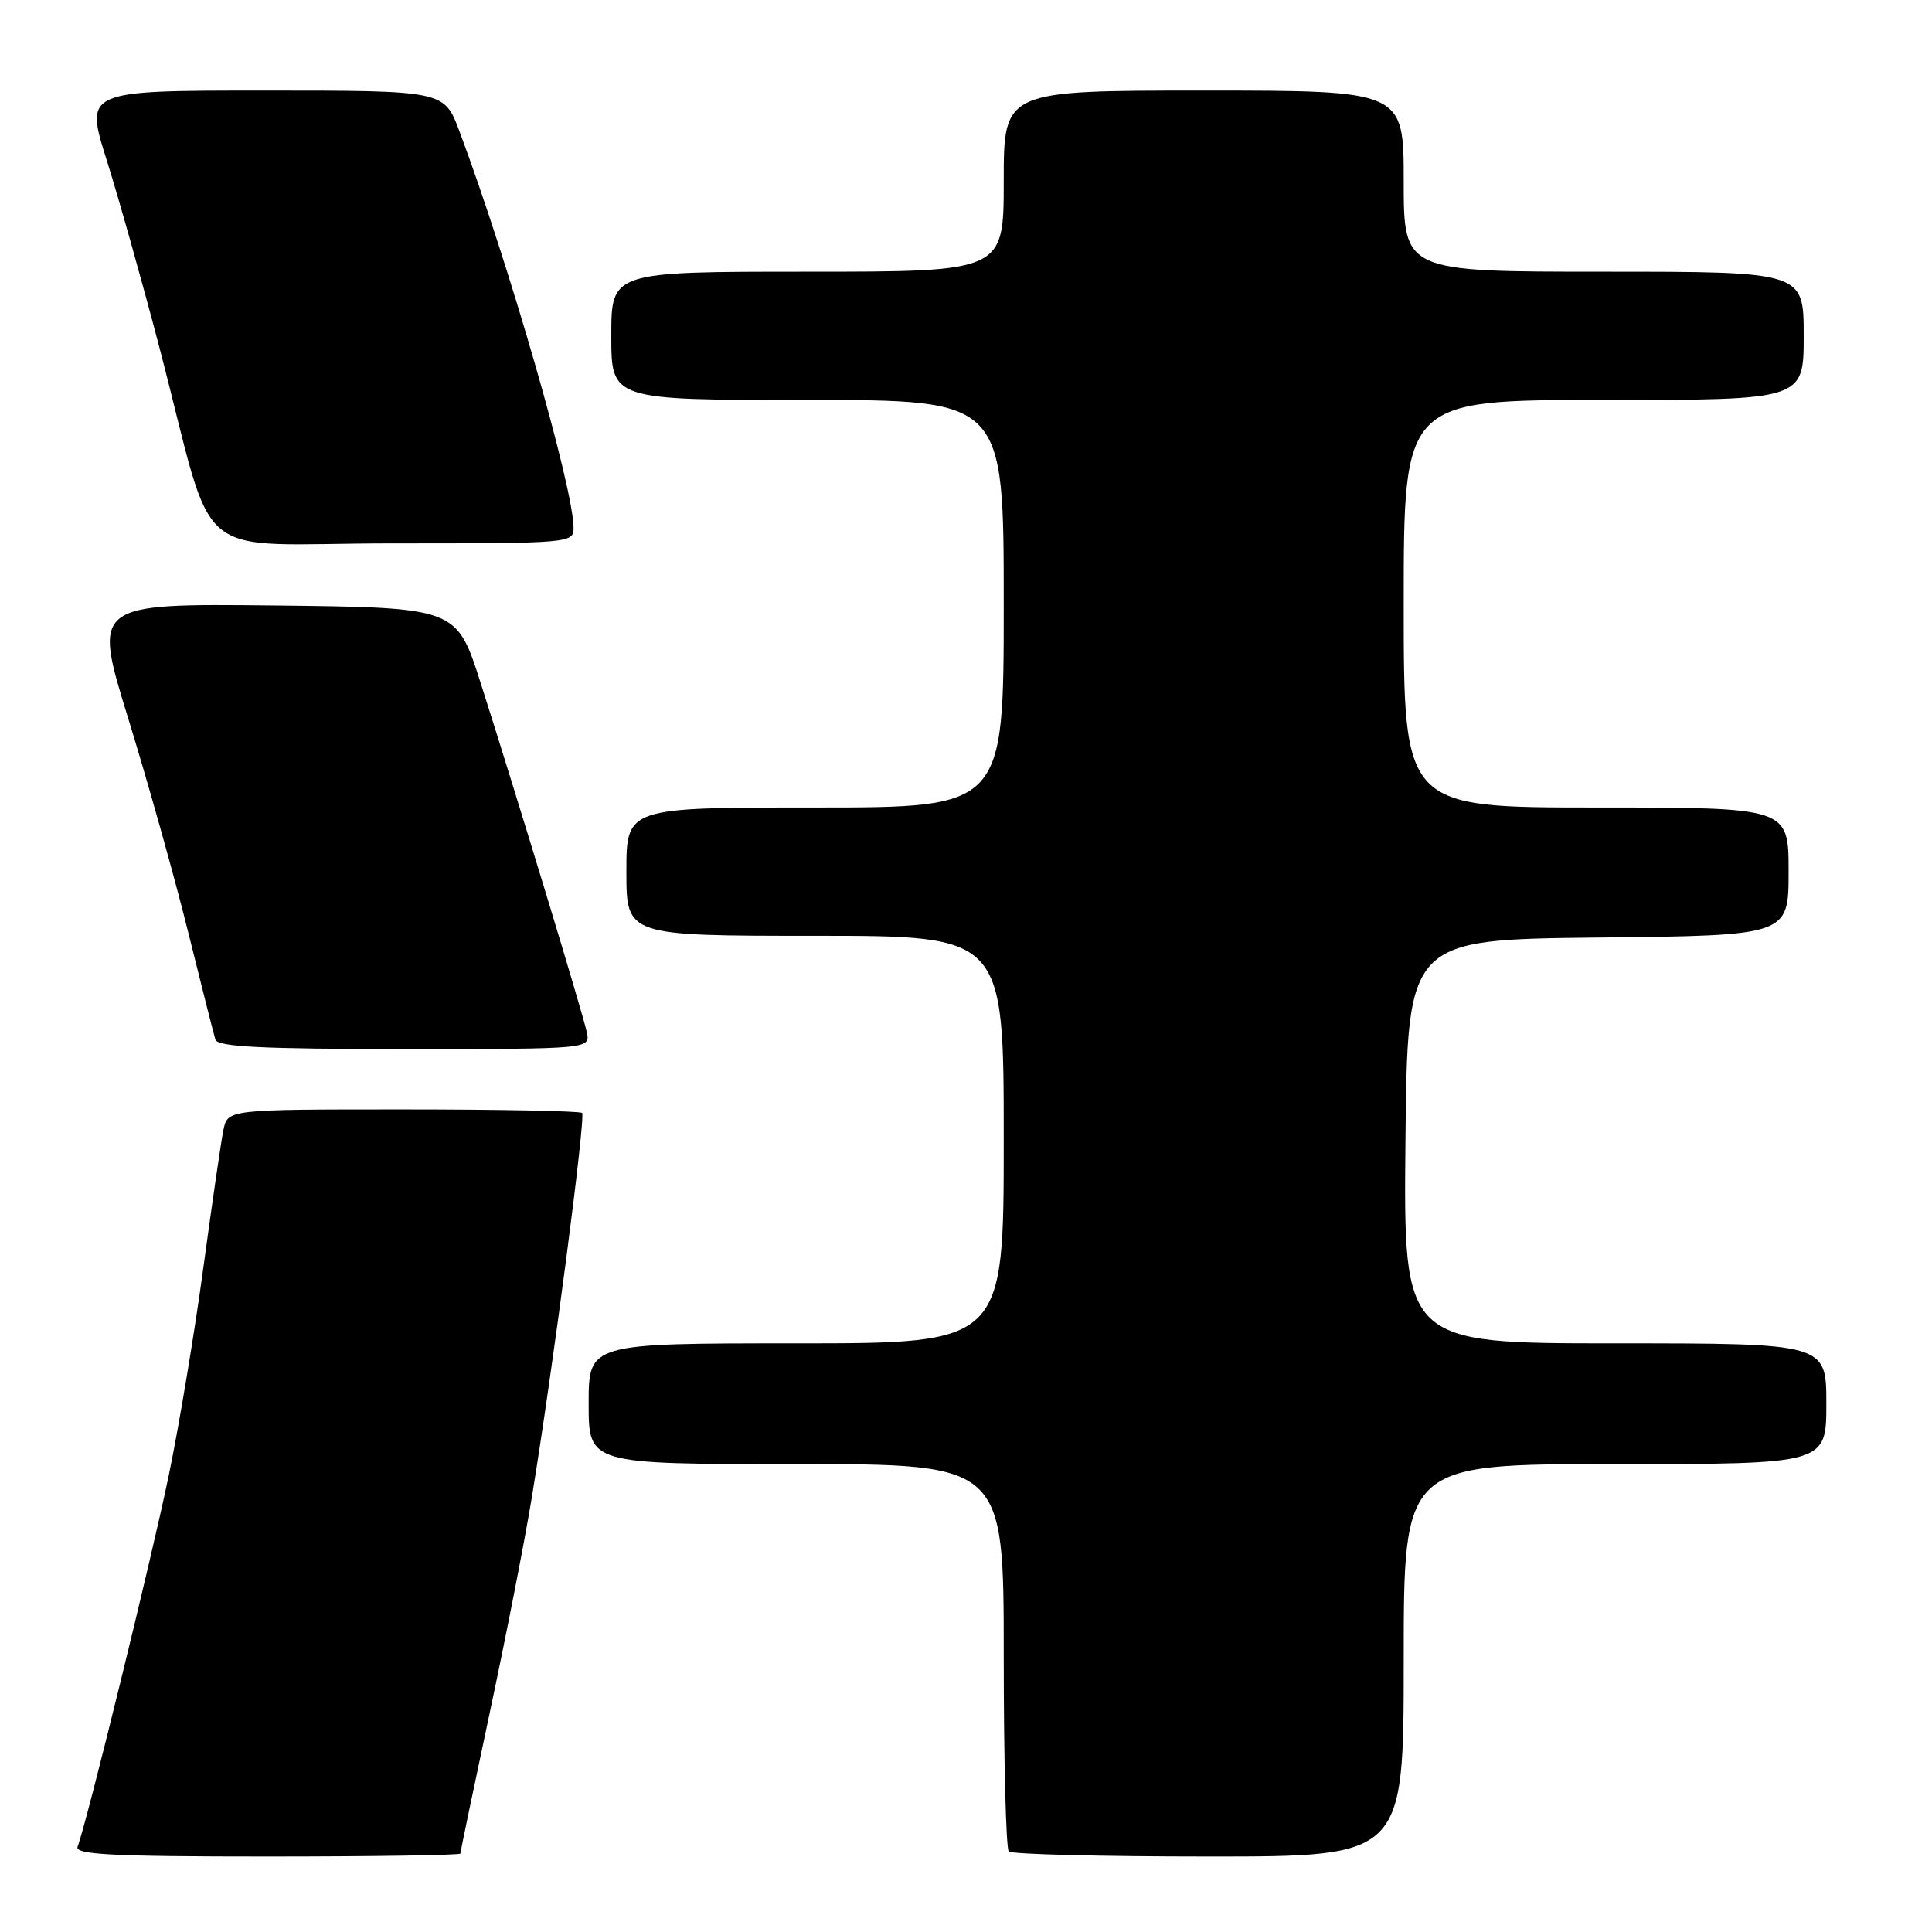 <?xml version="1.0" encoding="UTF-8" standalone="no"?>
<!DOCTYPE svg PUBLIC "-//W3C//DTD SVG 1.1//EN" "http://www.w3.org/Graphics/SVG/1.1/DTD/svg11.dtd" >
<svg xmlns="http://www.w3.org/2000/svg" xmlns:xlink="http://www.w3.org/1999/xlink" version="1.1" viewBox="0 0 256 256">
 <g >
 <path fill="currentColor"
d=" M 61.00 245.61 C 61.00 245.40 62.76 236.96 64.91 226.86 C 67.06 216.76 69.56 203.98 70.46 198.45 C 73.24 181.55 77.63 147.96 77.13 147.47 C 76.88 147.21 66.20 147.00 53.41 147.00 C 30.16 147.00 30.16 147.00 29.60 149.75 C 29.29 151.26 28.10 159.47 26.94 168.00 C 25.79 176.53 23.73 188.90 22.36 195.50 C 20.09 206.49 11.46 241.65 10.28 244.70 C 9.88 245.74 14.83 246.00 35.39 246.00 C 49.48 246.00 61.00 245.82 61.00 245.61 Z  M 186.00 220.00 C 186.00 194.00 186.00 194.00 214.00 194.00 C 242.00 194.00 242.00 194.00 242.00 186.00 C 242.00 178.00 242.00 178.00 213.98 178.00 C 185.97 178.00 185.97 178.00 186.23 151.25 C 186.50 124.50 186.50 124.50 211.75 124.23 C 237.00 123.97 237.00 123.97 237.00 115.48 C 237.00 107.00 237.00 107.00 211.50 107.00 C 186.00 107.00 186.00 107.00 186.00 80.00 C 186.00 53.00 186.00 53.00 212.50 53.00 C 239.00 53.00 239.00 53.00 239.00 44.50 C 239.00 36.00 239.00 36.00 212.50 36.00 C 186.00 36.00 186.00 36.00 186.00 24.00 C 186.00 12.00 186.00 12.00 159.50 12.00 C 133.00 12.00 133.00 12.00 133.00 24.00 C 133.00 36.00 133.00 36.00 107.00 36.00 C 81.00 36.00 81.00 36.00 81.00 44.50 C 81.00 53.00 81.00 53.00 107.00 53.00 C 133.00 53.00 133.00 53.00 133.00 80.00 C 133.00 107.00 133.00 107.00 108.00 107.00 C 83.00 107.00 83.00 107.00 83.00 115.50 C 83.00 124.00 83.00 124.00 108.00 124.00 C 133.00 124.00 133.00 124.00 133.00 151.00 C 133.00 178.00 133.00 178.00 105.50 178.00 C 78.00 178.00 78.00 178.00 78.00 186.00 C 78.00 194.00 78.00 194.00 105.50 194.00 C 133.00 194.00 133.00 194.00 133.00 219.33 C 133.00 233.27 133.30 244.97 133.67 245.33 C 134.03 245.70 145.96 246.00 160.17 246.00 C 186.00 246.00 186.00 246.00 186.00 220.00 Z  M 77.75 136.75 C 77.20 134.19 68.47 105.47 63.69 90.50 C 60.50 80.50 60.50 80.50 36.40 80.23 C 12.29 79.97 12.29 79.97 17.00 95.23 C 19.59 103.63 23.16 116.35 24.93 123.50 C 26.70 130.65 28.33 137.06 28.54 137.75 C 28.84 138.71 34.74 139.00 53.59 139.00 C 78.23 139.00 78.23 139.00 77.75 136.75 Z  M 76.00 69.94 C 76.00 64.70 67.42 34.88 60.88 17.40 C 58.86 12.00 58.86 12.00 35.04 12.00 C 11.23 12.00 11.23 12.00 14.15 21.25 C 15.75 26.34 18.88 37.47 21.11 46.00 C 28.81 75.47 24.68 72.00 52.07 72.00 C 75.56 72.00 76.00 71.96 76.00 69.94 Z "/>
</g>
</svg>